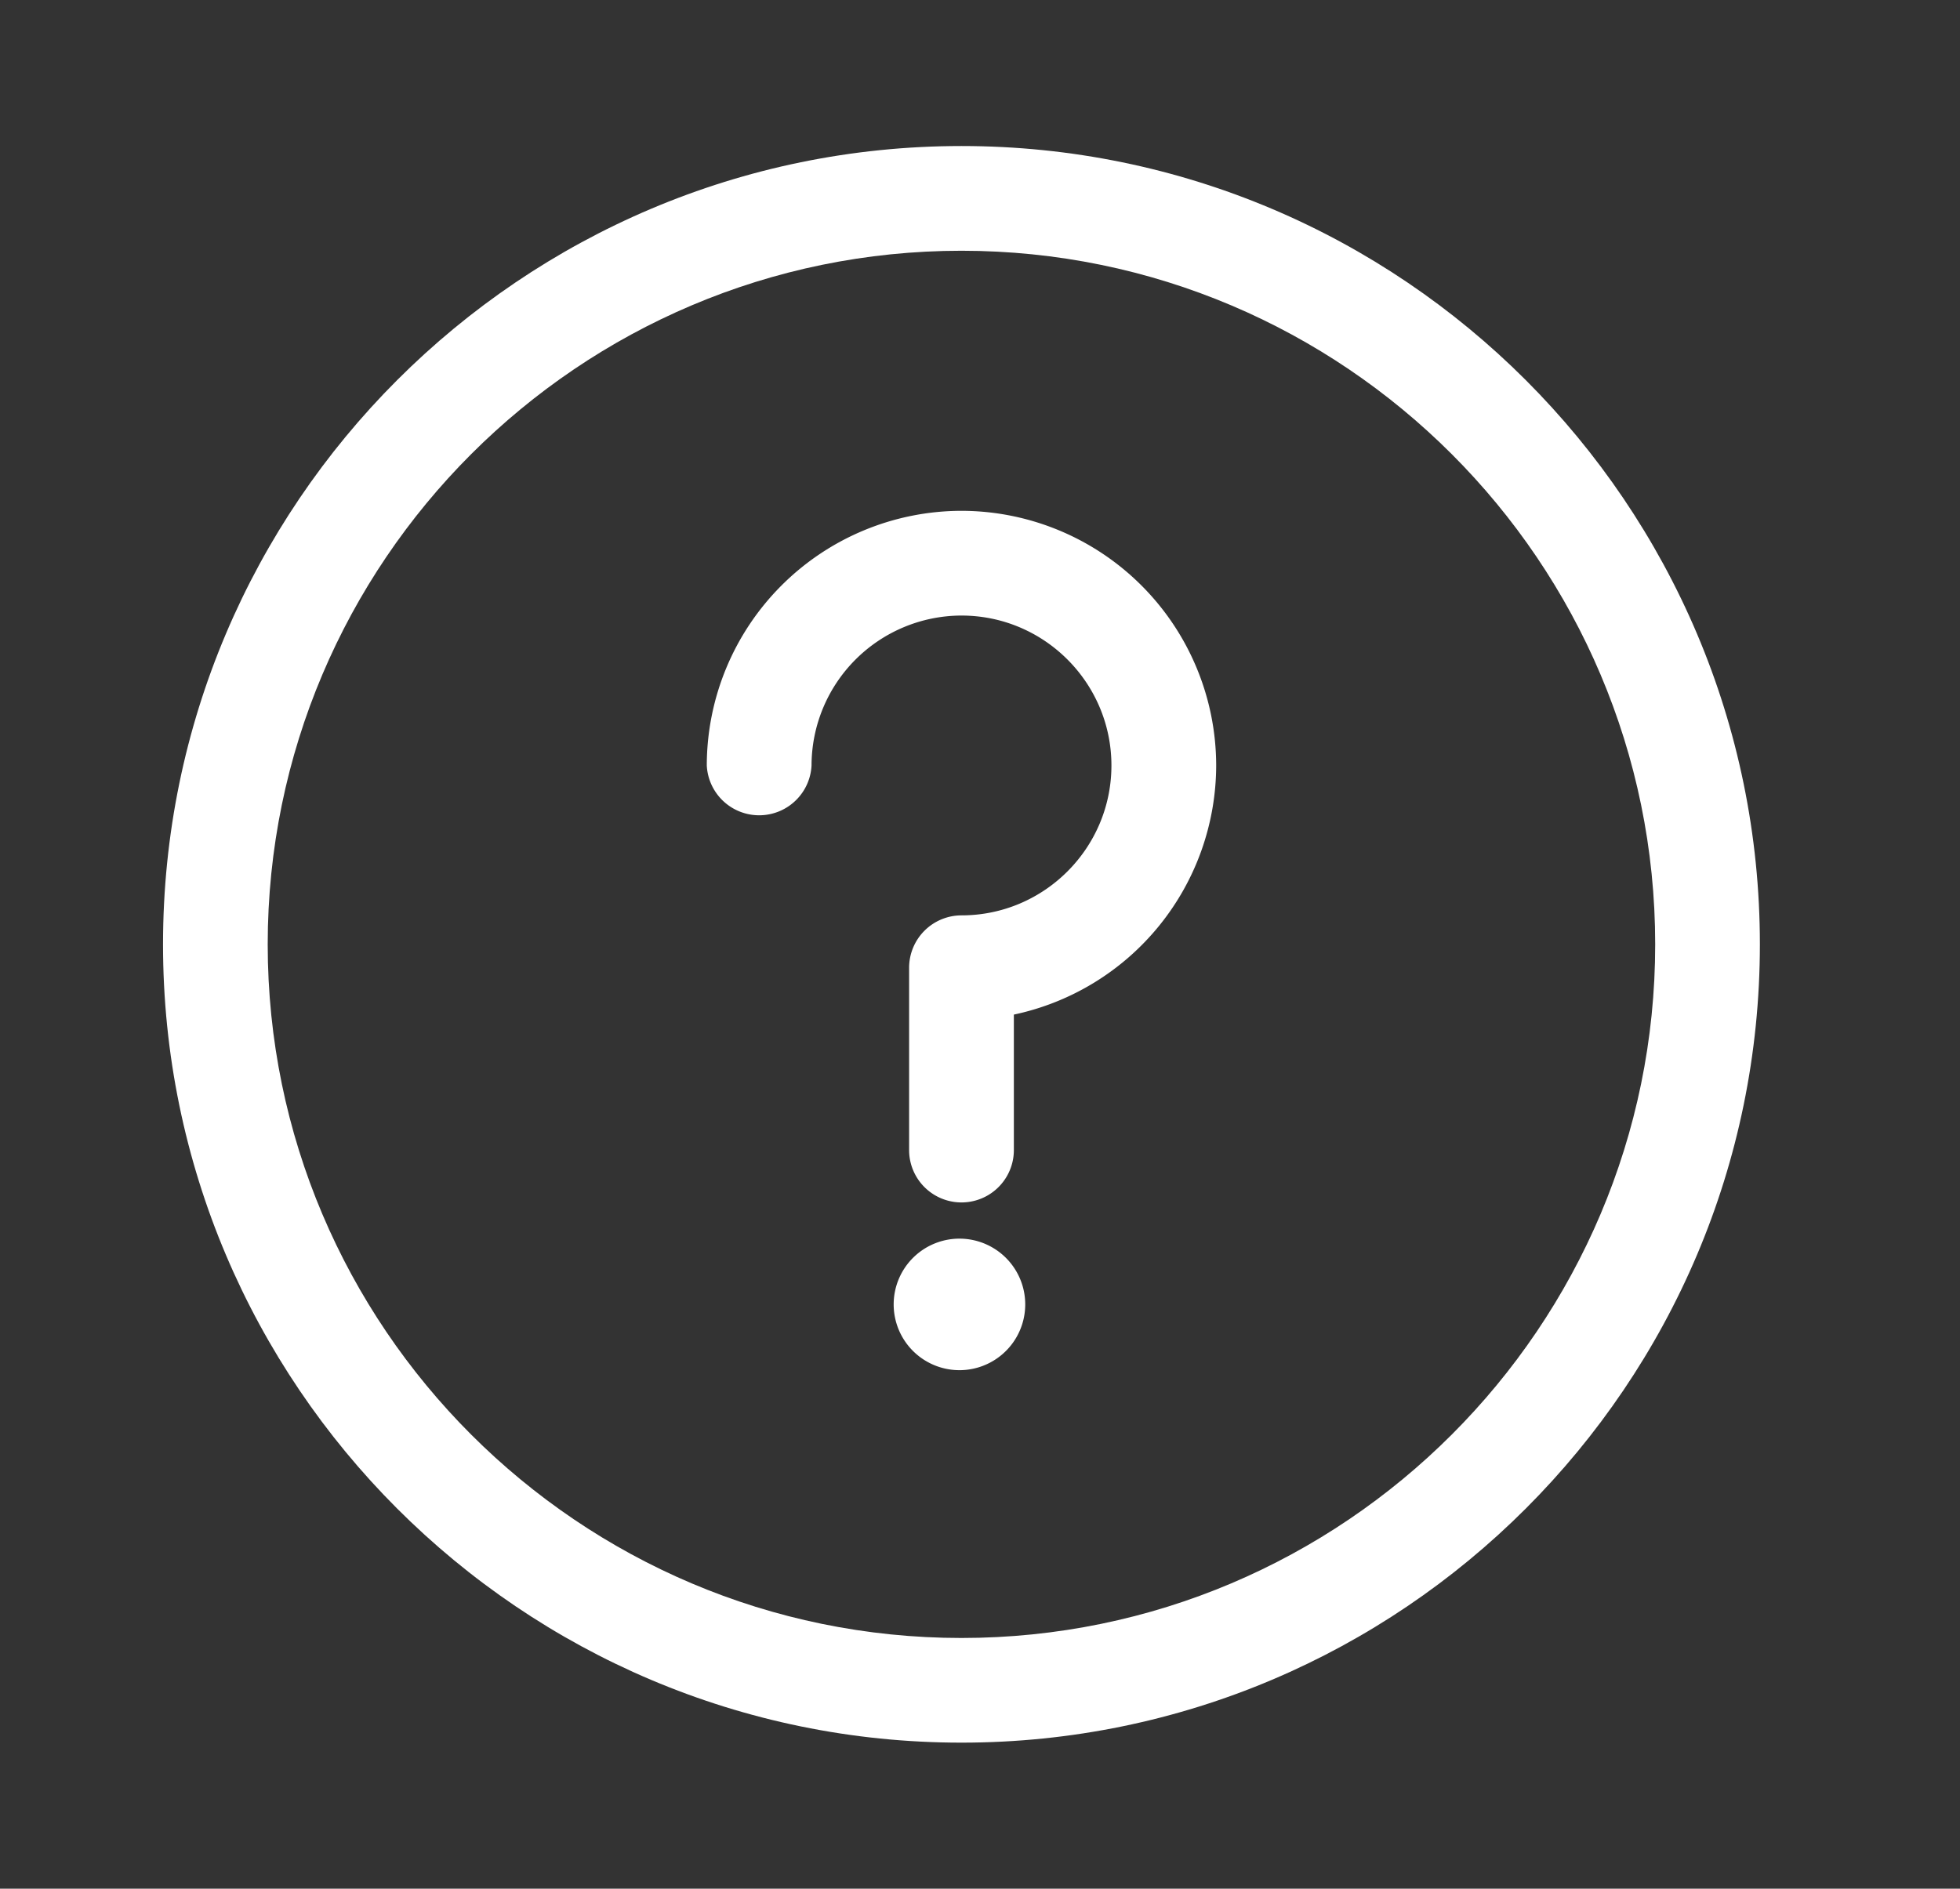 <svg xmlns="http://www.w3.org/2000/svg" width="30.274" height="29.179" viewBox="0 0 30.274 29.179"><rect x="0" y="0" width="30.274" height="29.179" fill="#333333" stroke="none"/><g fill="#FFF"><path d="M14.851 2.256C8.05 2.256 2.518 7.789 2.518 14.59c0 6.8 5.532 12.333 12.333 12.333S27.183 21.39 27.183 14.59c0-6.801-5.531-12.334-12.332-12.334zm0 23.05c-5.908 0-10.716-4.808-10.716-10.716S8.943 3.874 14.851 3.874 25.566 8.682 25.566 14.59s-4.807 10.716-10.715 10.716zm0 0"/><path d="M14.851 7.892a3.939 3.939 0 0 0-3.934 3.934.81.81 0 0 0 1.618 0 2.32 2.32 0 0 1 2.316-2.316c1.277 0 2.316 1.039 2.316 2.316s-1.039 2.316-2.316 2.316a.81.81 0 0 0-.809.809v2.817a.809.809 0 1 0 1.618 0v-2.093a3.942 3.942 0 0 0 3.125-3.85 3.939 3.939 0 0 0-3.934-3.933zm.001 11.245a1.016 1.016 0 1 0-.001 2.031 1.016 1.016 0 0 0 .001-2.031zm0 0"/></g></svg>